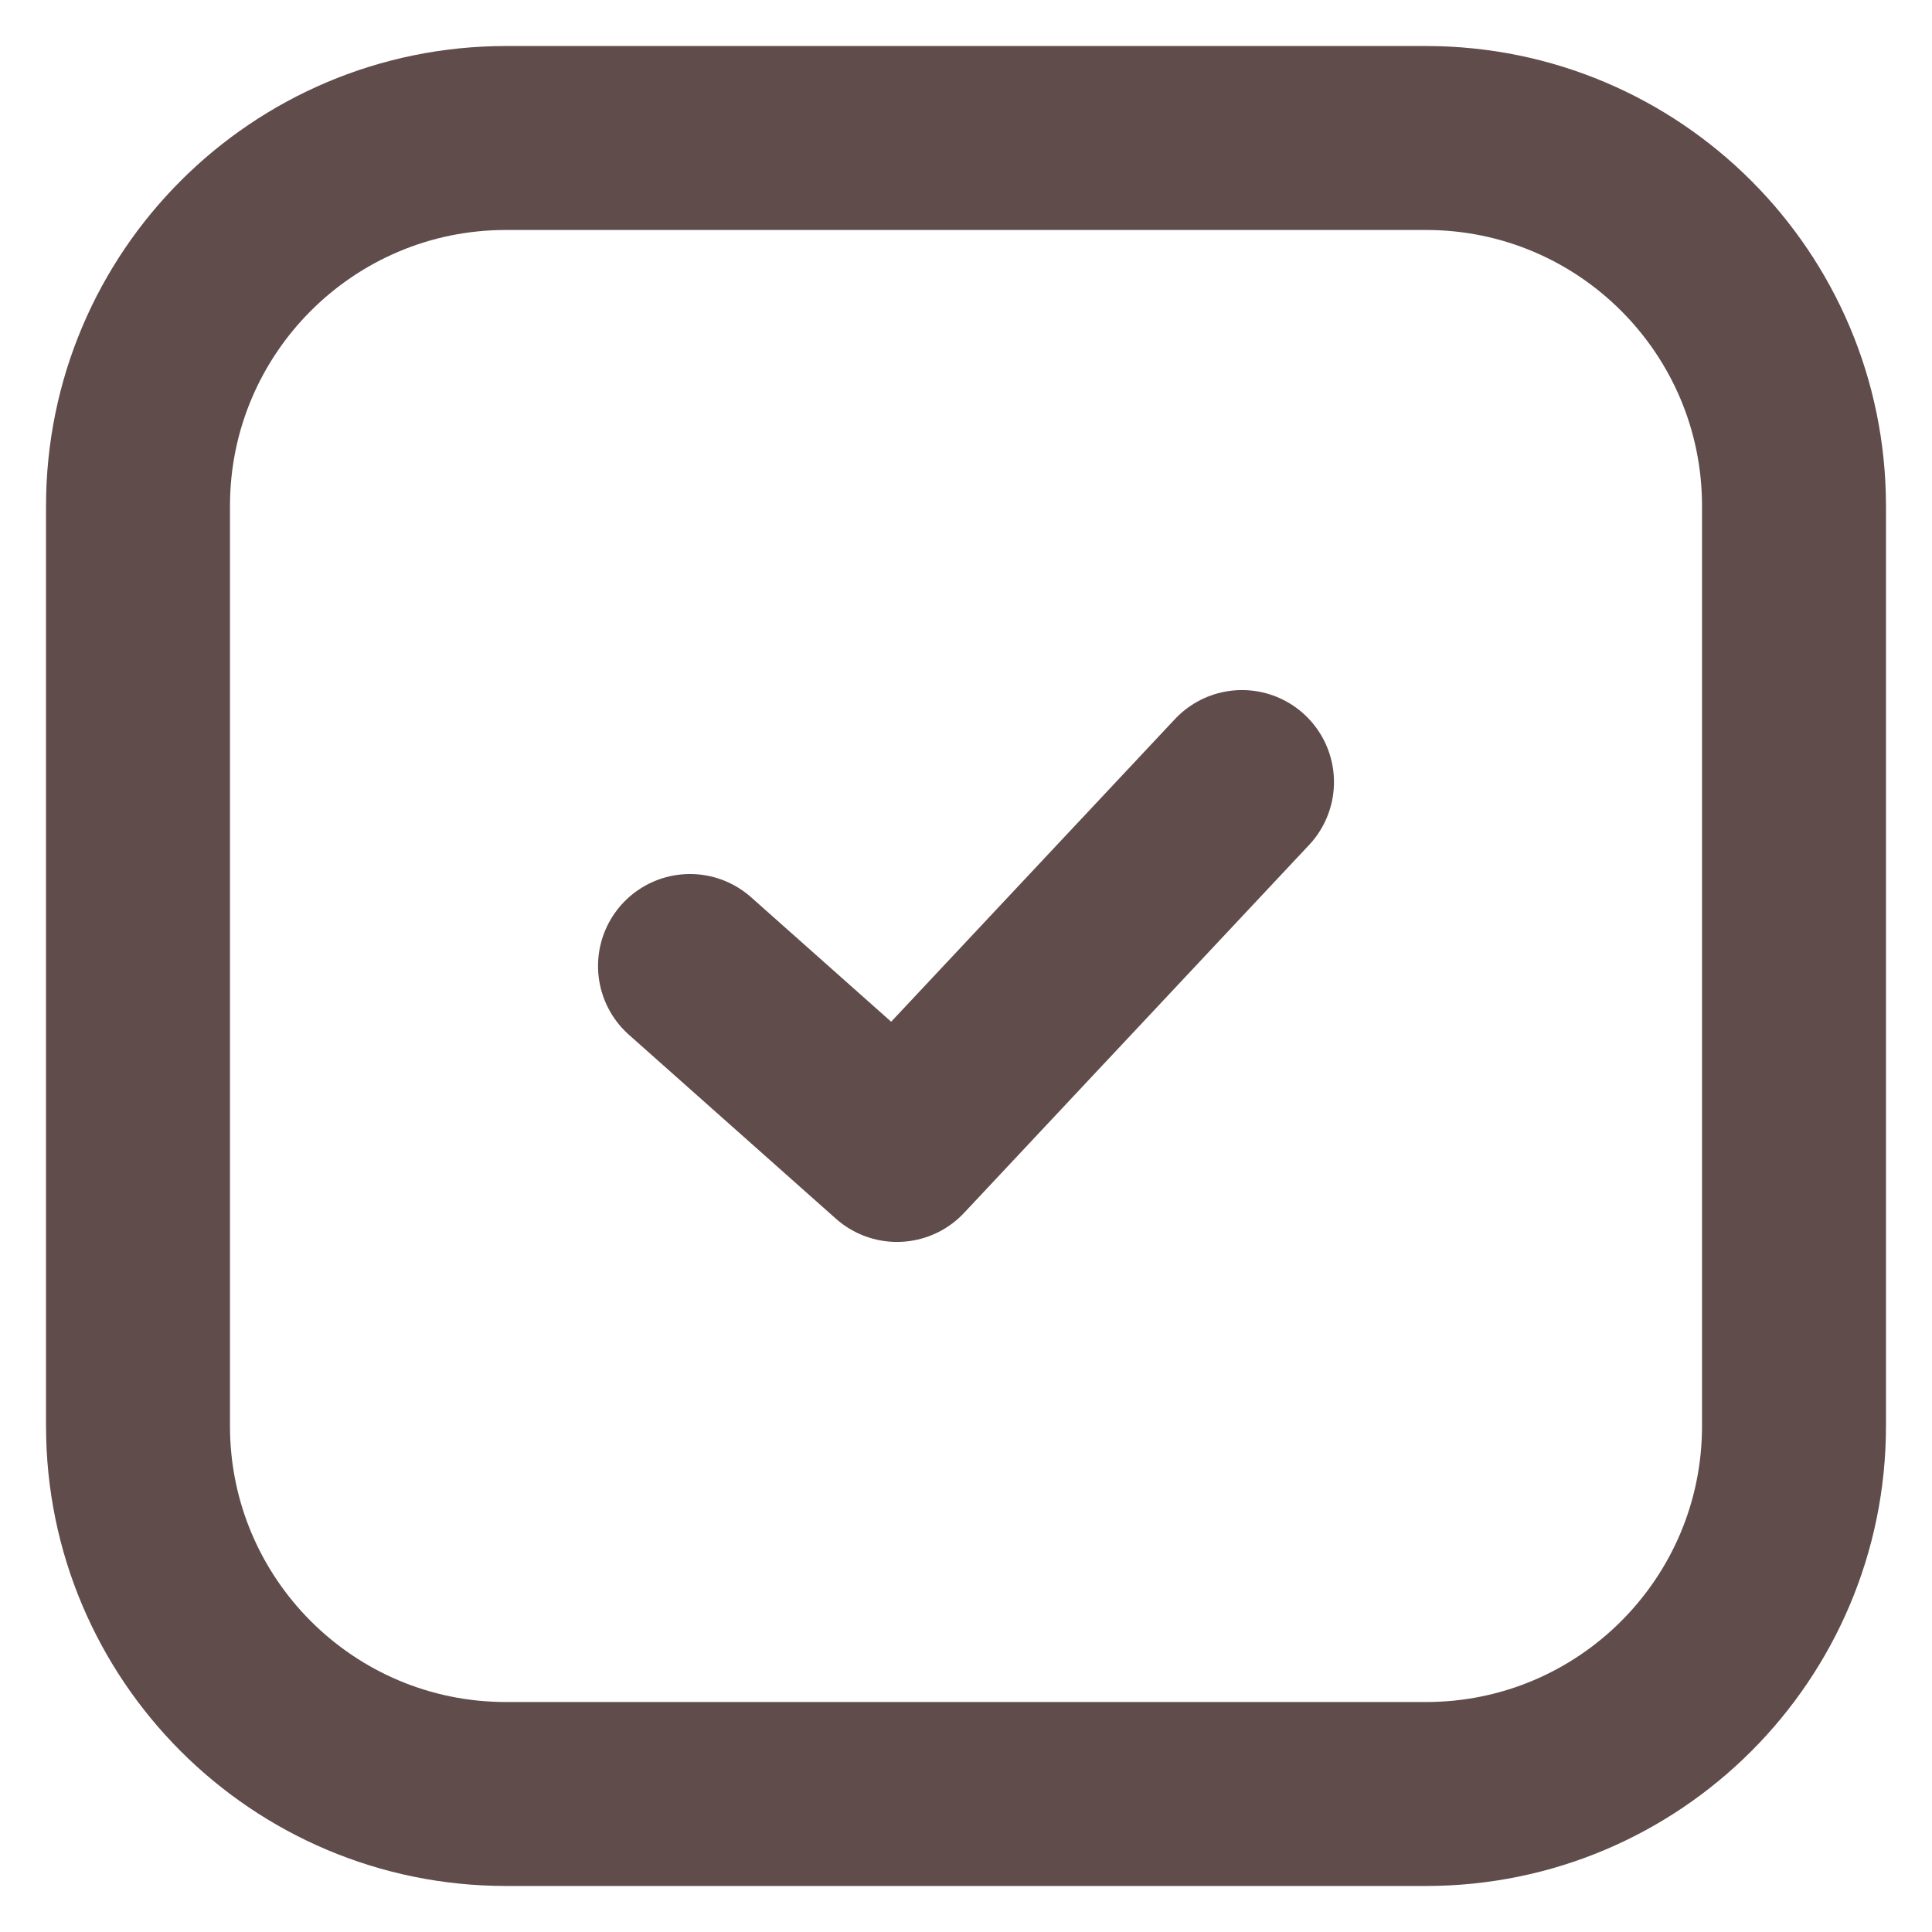 <svg width="14" height="14" viewBox="0 0 14 14" fill="none" xmlns="http://www.w3.org/2000/svg">
<path d="M10.333 1H3.667C2.194 1 1 2.194 1 3.667V10.333C1 11.806 2.194 13 3.667 13H10.333C11.806 13 13 11.806 13 10.333V3.667C13 2.194 11.806 1 10.333 1Z" stroke="#614C4C" stroke-width="1.333" stroke-linecap="round" stroke-linejoin="round"/>
<path d="M5 7L6.5 8.333L9 5.667" stroke="#614C4C" stroke-width="1.333" stroke-linecap="round" stroke-linejoin="round"/>
</svg>

